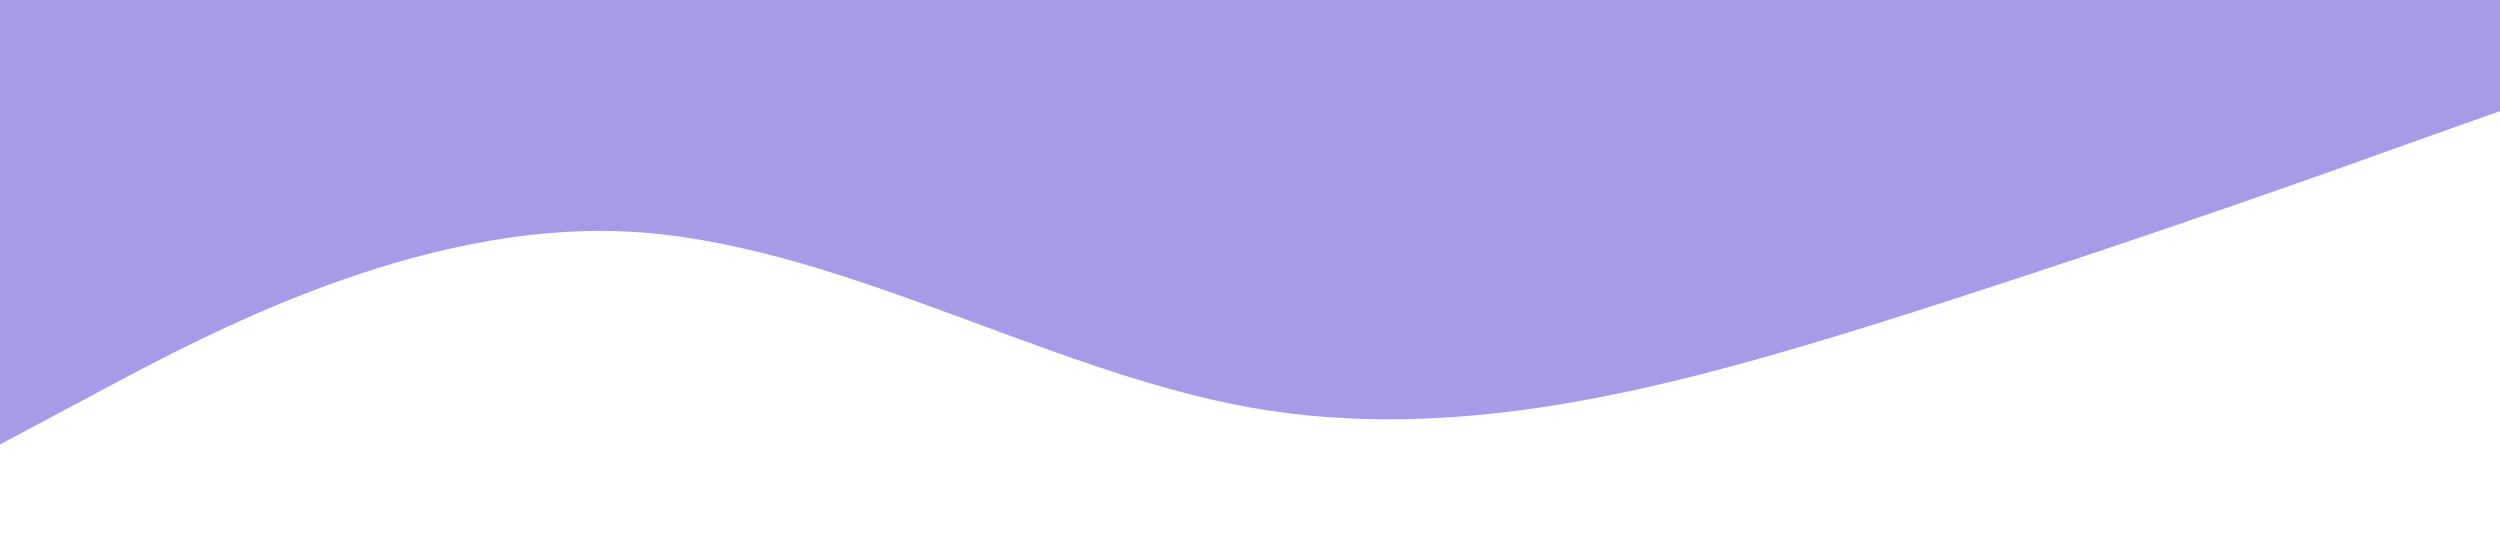 <?xml version="1.0" standalone="no"?><svg xmlns="http://www.w3.org/2000/svg" viewBox="0 0 1440 320"><path fill="#a79ae6" fill-opacity="1" d="M0,256L60,224C120,192,240,128,360,133.3C480,139,600,213,720,234.7C840,256,960,224,1080,186.7C1200,149,1320,107,1380,85.3L1440,64L1440,0L1380,0C1320,0,1200,0,1080,0C960,0,840,0,720,0C600,0,480,0,360,0C240,0,120,0,60,0L0,0Z"></path></svg>